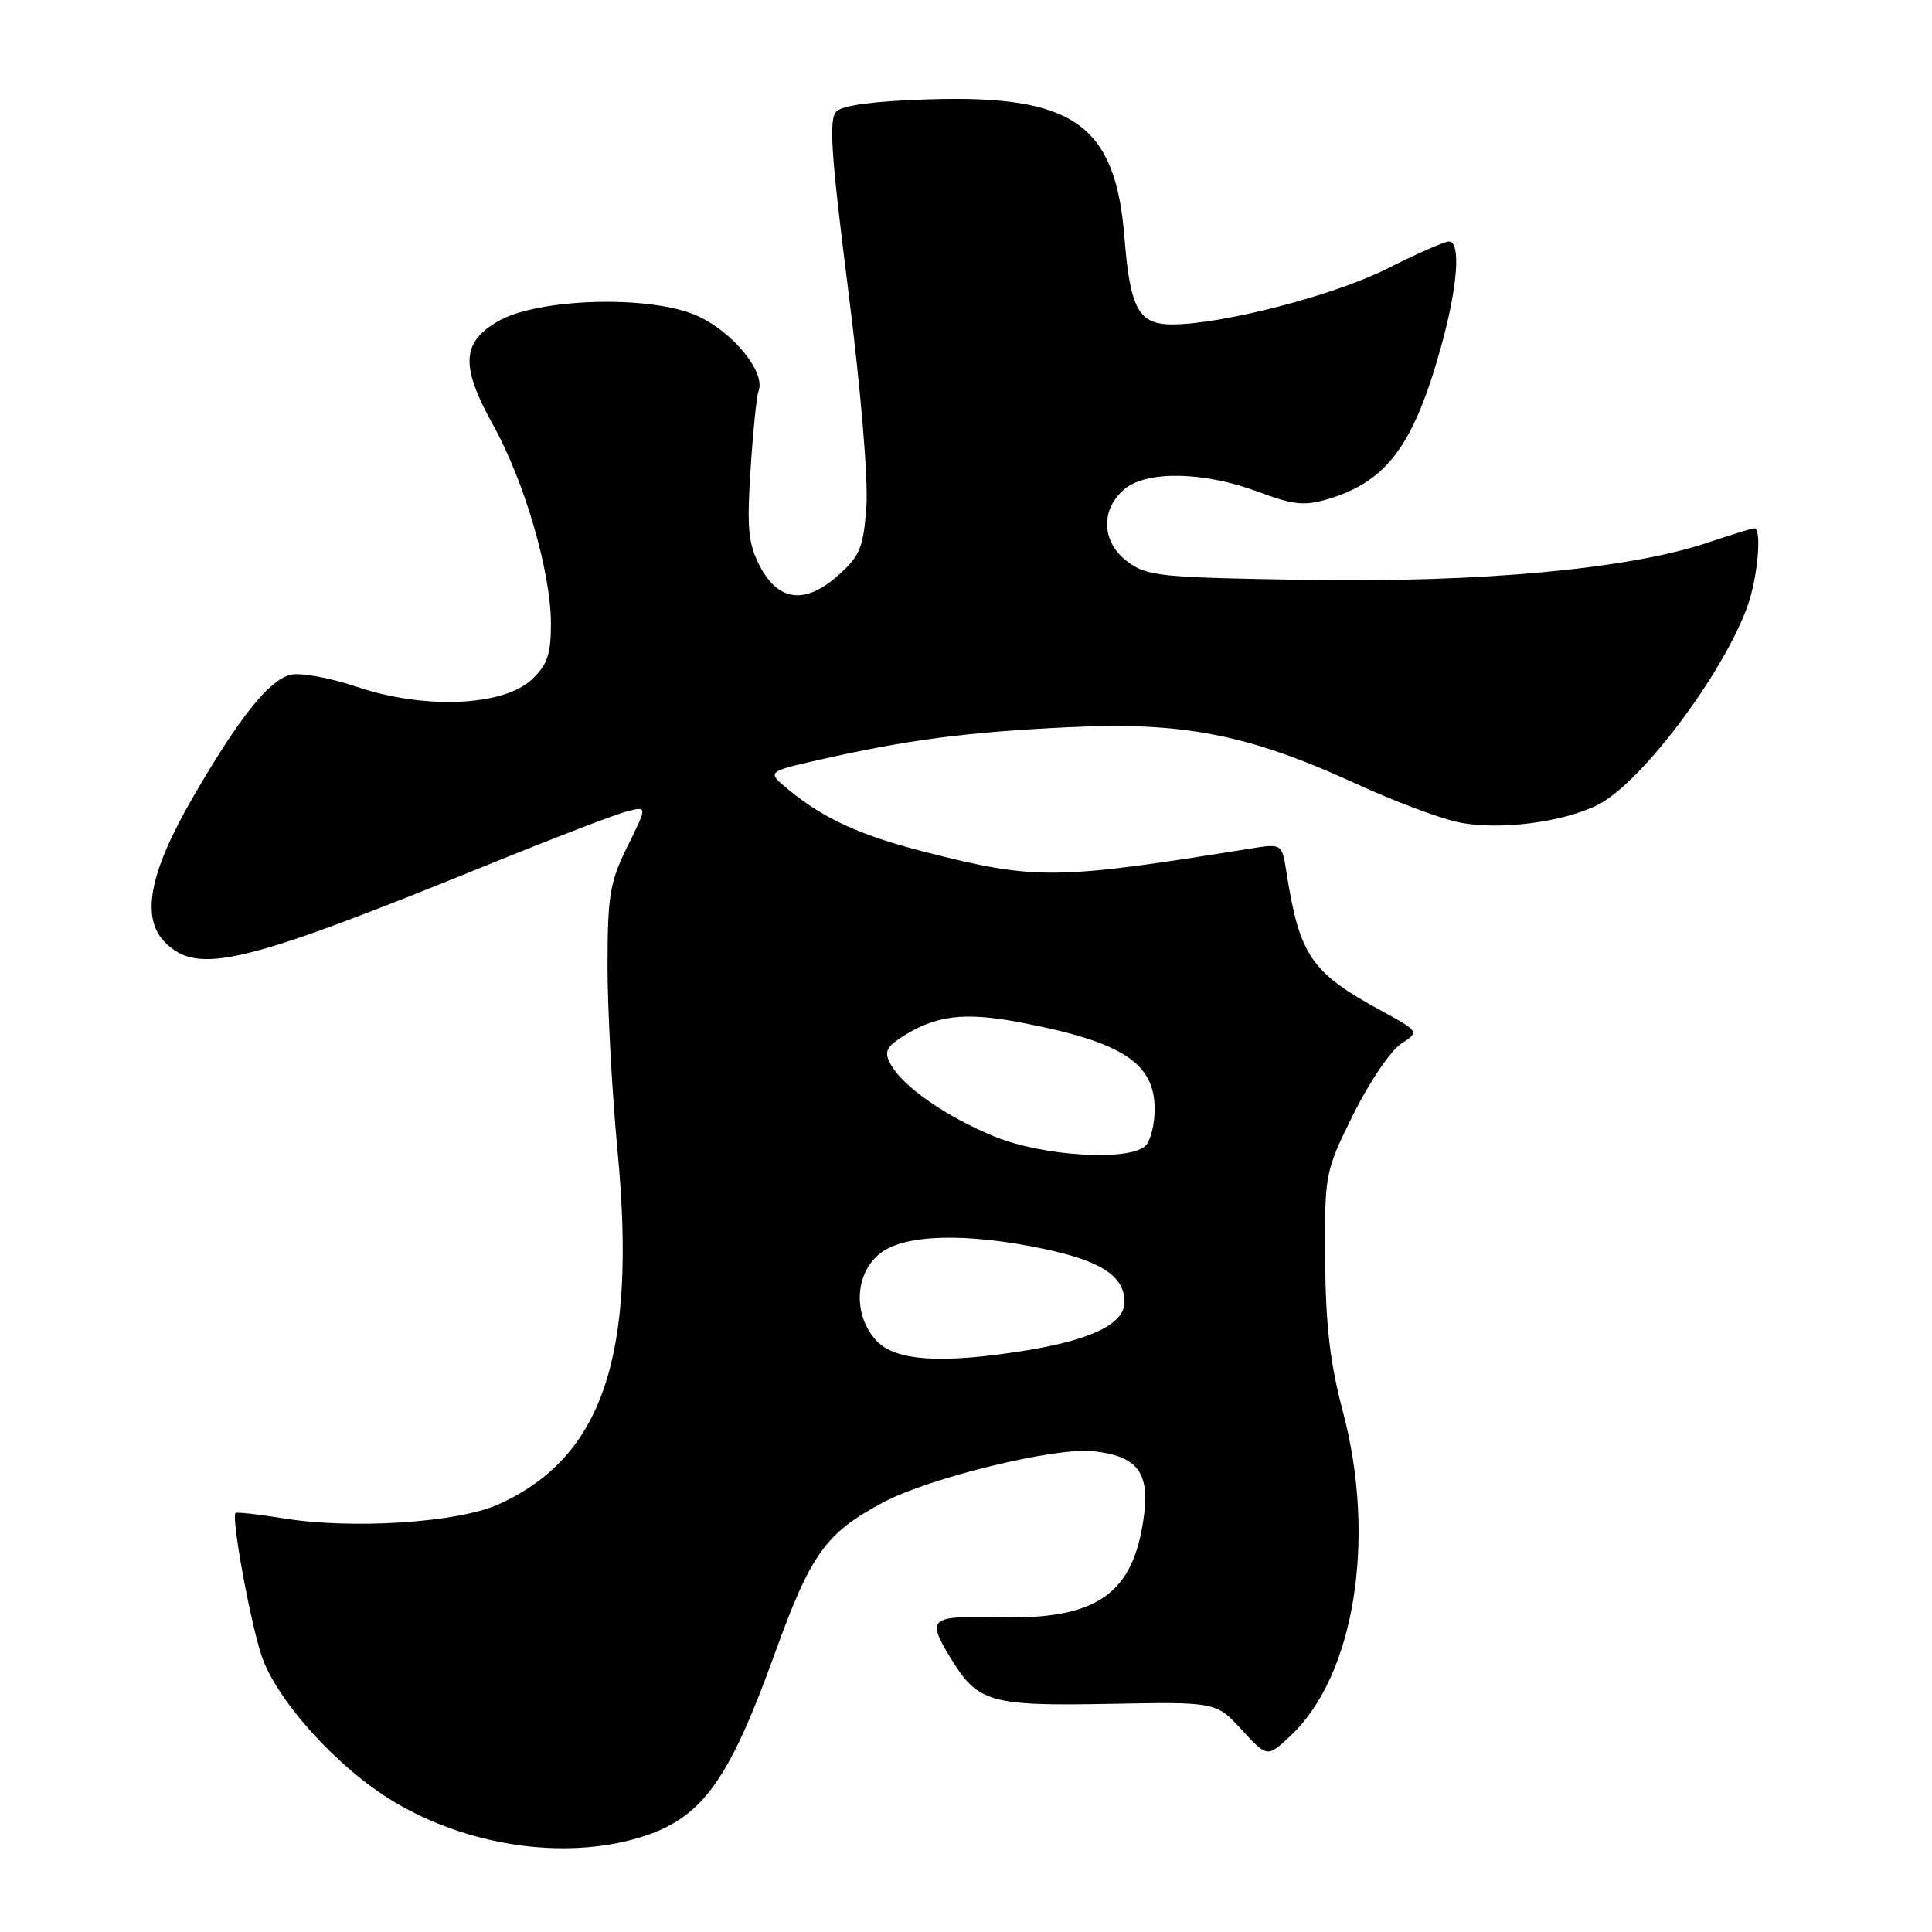 <?xml version="1.0" encoding="UTF-8" standalone="no"?>
<!DOCTYPE svg PUBLIC "-//W3C//DTD SVG 1.1//EN" "http://www.w3.org/Graphics/SVG/1.1/DTD/svg11.dtd" >
<svg xmlns="http://www.w3.org/2000/svg" xmlns:xlink="http://www.w3.org/1999/xlink" version="1.1" viewBox="0 0 256 256">
 <g >
 <path fill="currentColor"
d=" M 84.60 243.53 C 92.91 241.06 96.47 236.25 102.65 219.14 C 107.44 205.87 109.38 203.16 117.03 199.07 C 123.16 195.80 139.88 191.73 144.88 192.29 C 150.68 192.94 152.34 195.07 151.58 200.85 C 150.21 211.26 145.39 214.62 132.25 214.31 C 123.14 214.09 122.75 214.43 125.96 219.70 C 129.56 225.60 131.16 226.06 146.92 225.77 C 161.13 225.50 161.13 225.50 164.52 229.19 C 167.92 232.88 167.92 232.88 170.98 230.02 C 179.48 222.08 182.42 203.89 177.93 187.00 C 176.24 180.64 175.65 175.58 175.59 166.93 C 175.52 155.48 175.56 155.28 179.32 147.66 C 181.42 143.43 184.25 139.23 185.62 138.33 C 188.11 136.70 188.11 136.70 182.83 133.82 C 173.72 128.83 172.20 126.60 170.47 115.63 C 169.87 111.77 169.87 111.77 165.68 112.44 C 139.87 116.60 137.23 116.63 122.62 112.90 C 114.06 110.72 109.21 108.51 104.54 104.68 C 101.58 102.26 101.58 102.26 108.54 100.68 C 120.26 98.03 127.95 97.02 141.50 96.36 C 156.83 95.61 165.47 97.31 179.87 103.93 C 184.62 106.11 190.57 108.36 193.10 108.92 C 198.37 110.09 207.18 108.99 211.82 106.59 C 217.57 103.62 228.38 89.20 231.57 80.27 C 232.91 76.51 233.48 70.00 232.47 70.00 C 232.18 70.00 229.36 70.86 226.22 71.92 C 215.86 75.39 196.23 77.21 173.13 76.84 C 153.50 76.52 151.96 76.36 149.32 74.36 C 145.92 71.77 145.80 67.42 149.08 64.75 C 152.03 62.34 159.58 62.50 166.59 65.12 C 171.39 66.92 172.83 67.07 175.99 66.12 C 183.78 63.79 187.34 58.98 190.97 45.87 C 193.17 37.92 193.60 32.00 191.98 32.00 C 191.41 32.00 187.71 33.63 183.76 35.62 C 176.78 39.14 162.05 42.96 155.37 42.99 C 150.89 43.01 149.75 40.96 149.00 31.51 C 147.81 16.49 142.28 12.57 123.16 13.16 C 115.96 13.38 111.65 13.94 110.83 14.77 C 109.80 15.80 110.11 20.36 112.40 38.50 C 114.06 51.58 115.06 63.54 114.80 67.13 C 114.40 72.56 113.96 73.65 111.09 76.21 C 106.70 80.13 103.14 79.72 100.68 75.00 C 99.15 72.06 98.95 70.02 99.45 62.29 C 99.77 57.22 100.25 52.49 100.52 51.79 C 101.46 49.28 97.04 43.90 92.32 41.82 C 86.11 39.07 71.25 39.50 65.96 42.59 C 61.16 45.38 61.01 48.53 65.32 56.28 C 69.50 63.79 73.00 75.80 73.00 82.64 C 73.00 86.72 72.53 88.10 70.45 90.05 C 66.69 93.58 56.23 94.02 47.36 91.03 C 43.75 89.81 39.80 89.09 38.50 89.41 C 35.61 90.14 31.69 95.07 25.52 105.72 C 19.77 115.66 18.64 121.64 21.88 124.88 C 26.23 129.23 32.16 127.80 64.50 114.65 C 73.30 111.07 81.69 107.85 83.14 107.49 C 85.77 106.84 85.77 106.84 83.14 112.16 C 80.80 116.88 80.51 118.66 80.50 127.99 C 80.50 133.77 81.10 144.82 81.83 152.54 C 84.41 179.66 79.85 193.13 66.01 199.35 C 60.63 201.77 46.60 202.67 37.50 201.18 C 34.20 200.65 31.37 200.33 31.21 200.48 C 30.63 201.01 33.10 214.62 34.63 219.30 C 36.56 225.22 44.70 234.25 52.15 238.71 C 61.96 244.60 74.64 246.48 84.60 243.53 Z  M 116.17 177.69 C 113.00 174.31 113.22 168.76 116.63 166.07 C 119.87 163.53 128.09 163.31 138.40 165.50 C 145.96 167.10 149.00 169.12 149.00 172.54 C 149.00 175.39 144.65 177.53 135.97 178.94 C 124.83 180.74 118.68 180.35 116.17 177.69 Z  M 131.73 150.58 C 125.32 147.94 119.57 143.93 118.00 140.99 C 117.16 139.43 117.41 138.78 119.36 137.50 C 123.90 134.52 127.72 134.04 135.33 135.50 C 148.70 138.06 153.00 140.85 153.00 146.97 C 153.00 148.97 152.46 151.14 151.80 151.80 C 149.68 153.92 138.14 153.22 131.73 150.58 Z "/>
</g>
</svg>